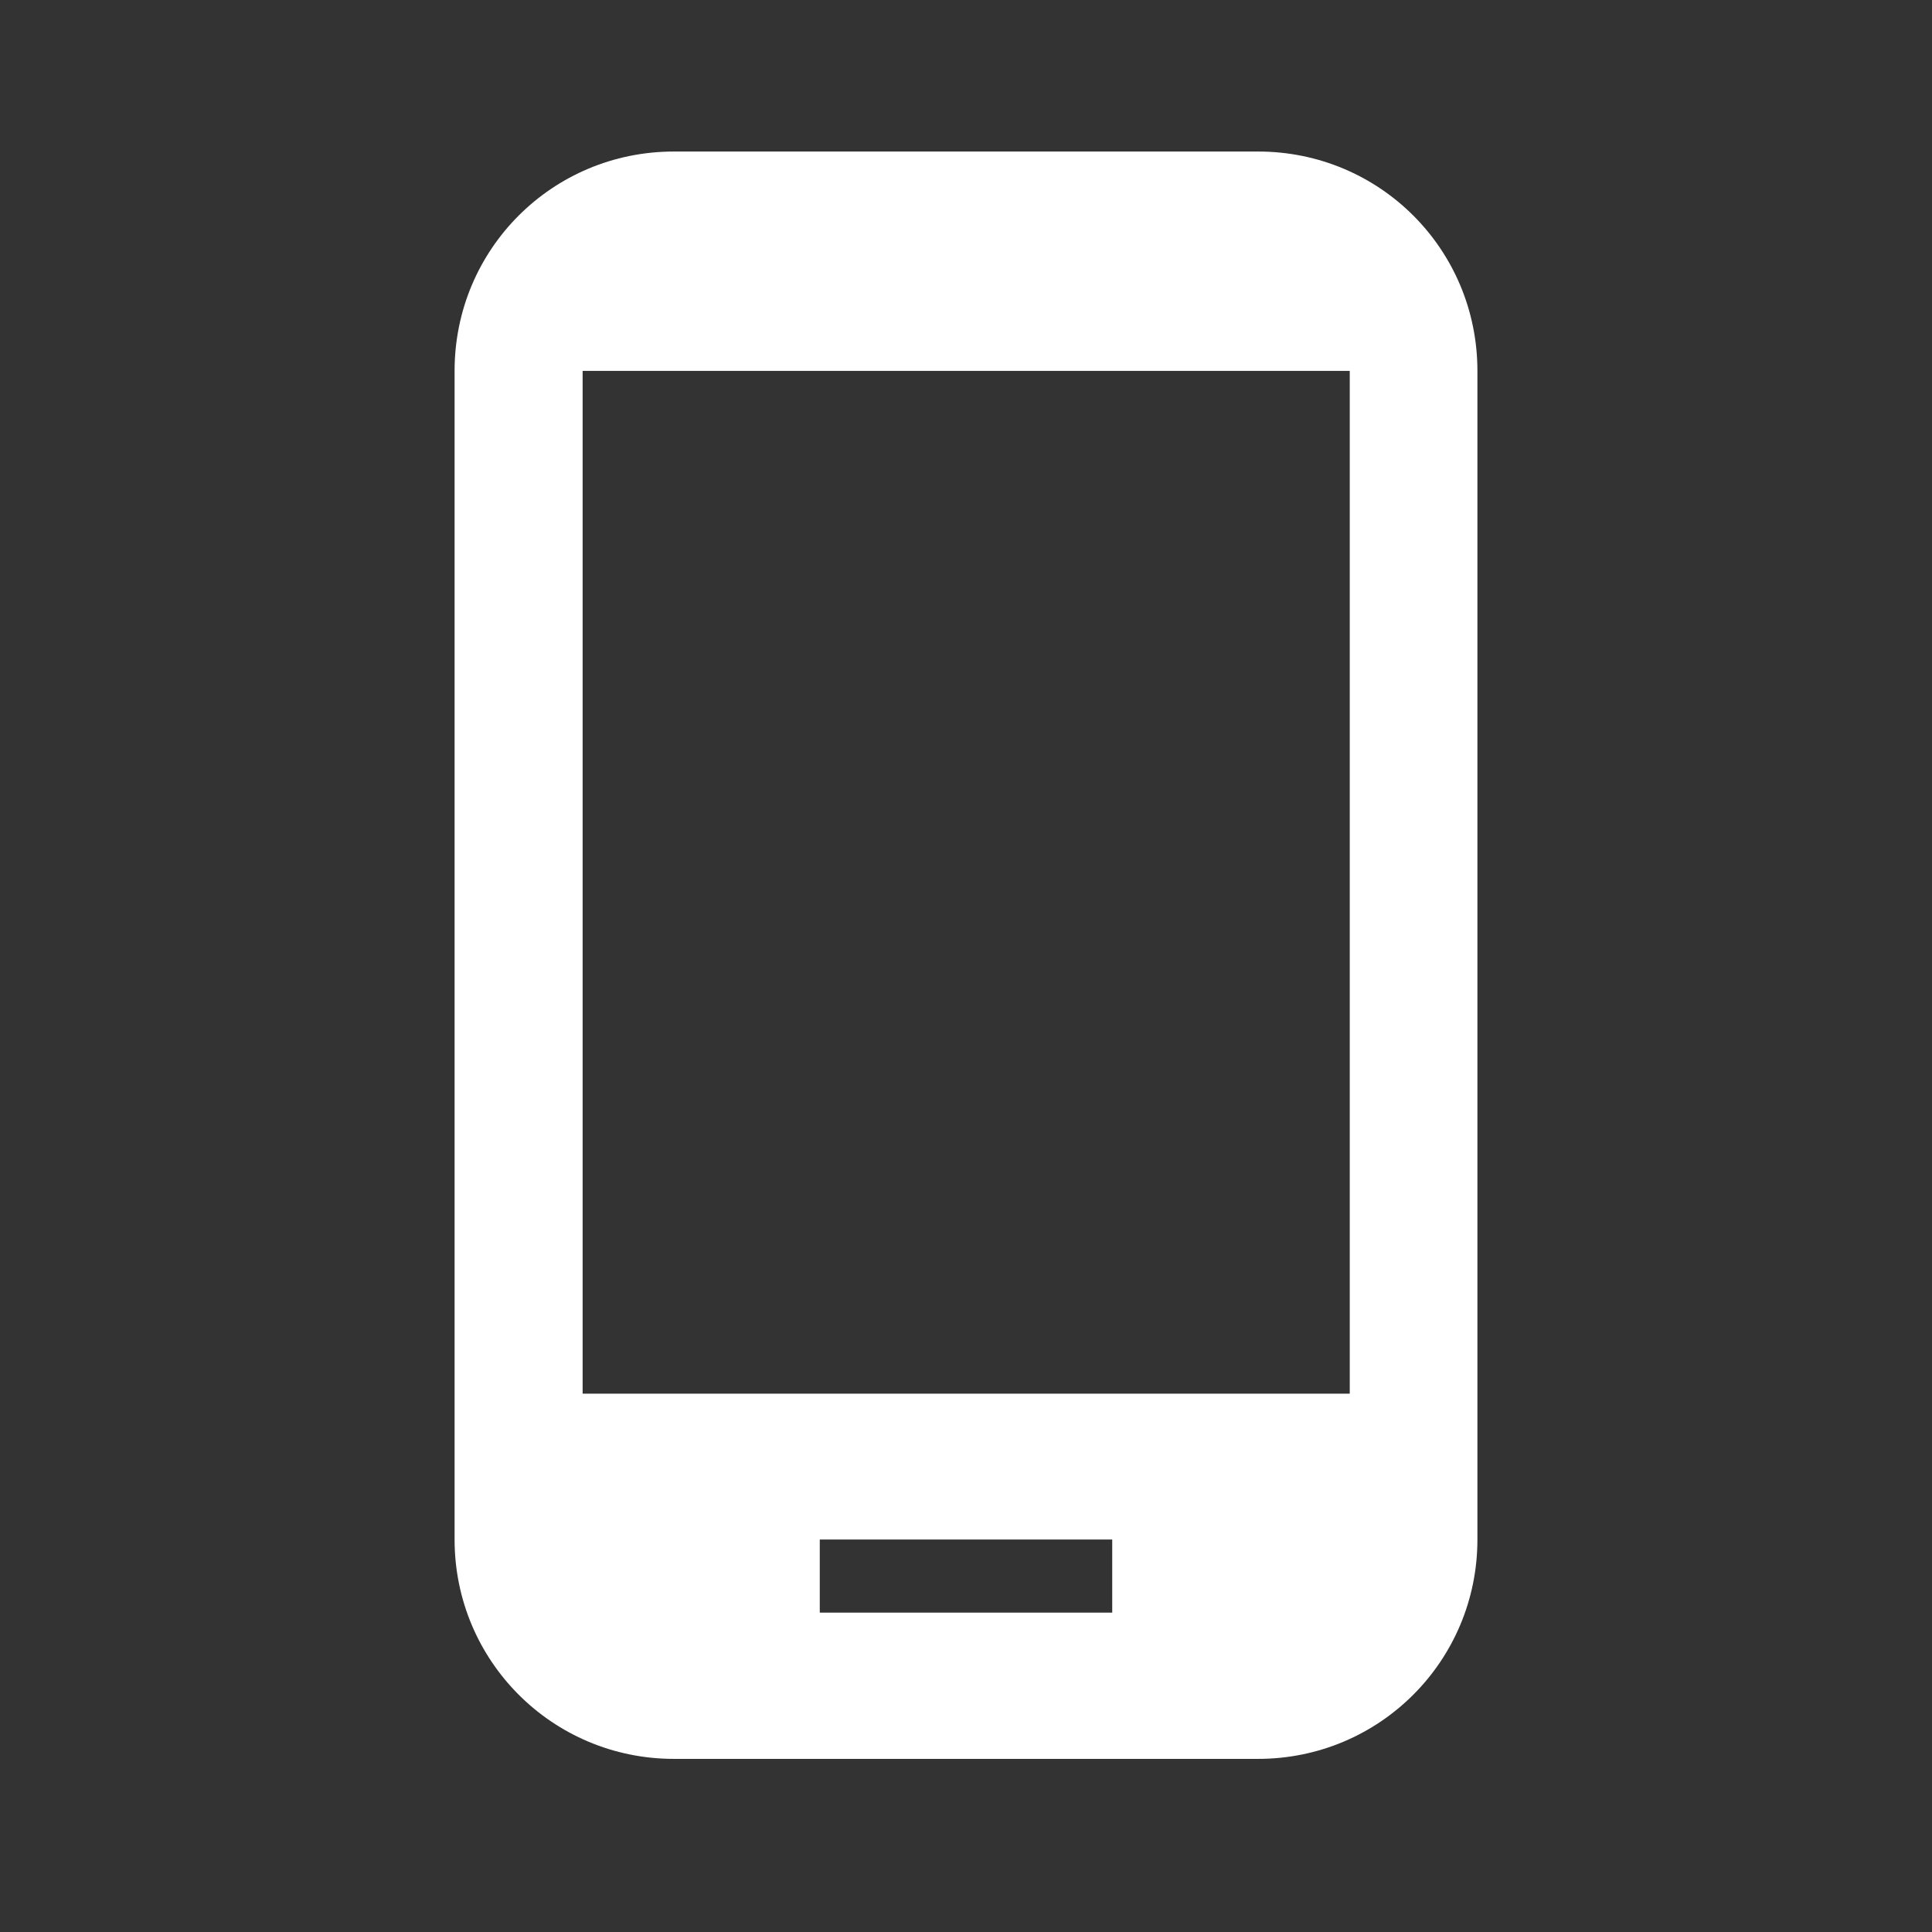 <svg xmlns="http://www.w3.org/2000/svg" viewBox="0 0 51 51" width="51" height="51">
	<rect x="0" y="0" width="51" height="51" fill="#333333" stroke="none"/>
	<style>
		tspan { white-space:pre }
		.shp0 { fill: #ffffff } 
	</style>
	<path id="Layer" fill-rule="evenodd" class="shp0" d="M39 9.79L39 40.64C39 43.84 36.42 46.43 33.21 46.43L17.79 46.43C14.58 46.43 12 43.84 12 40.64L12 9.79C12 6.58 14.58 4 17.79 4L33.21 4C36.42 4 39 6.58 39 9.79ZM29.36 40.64L21.64 40.64L21.64 42.57L29.36 42.57L29.36 40.64ZM35.63 9.79L15.38 9.79L15.38 36.79L35.63 36.79L35.63 9.79Z" />
</svg>